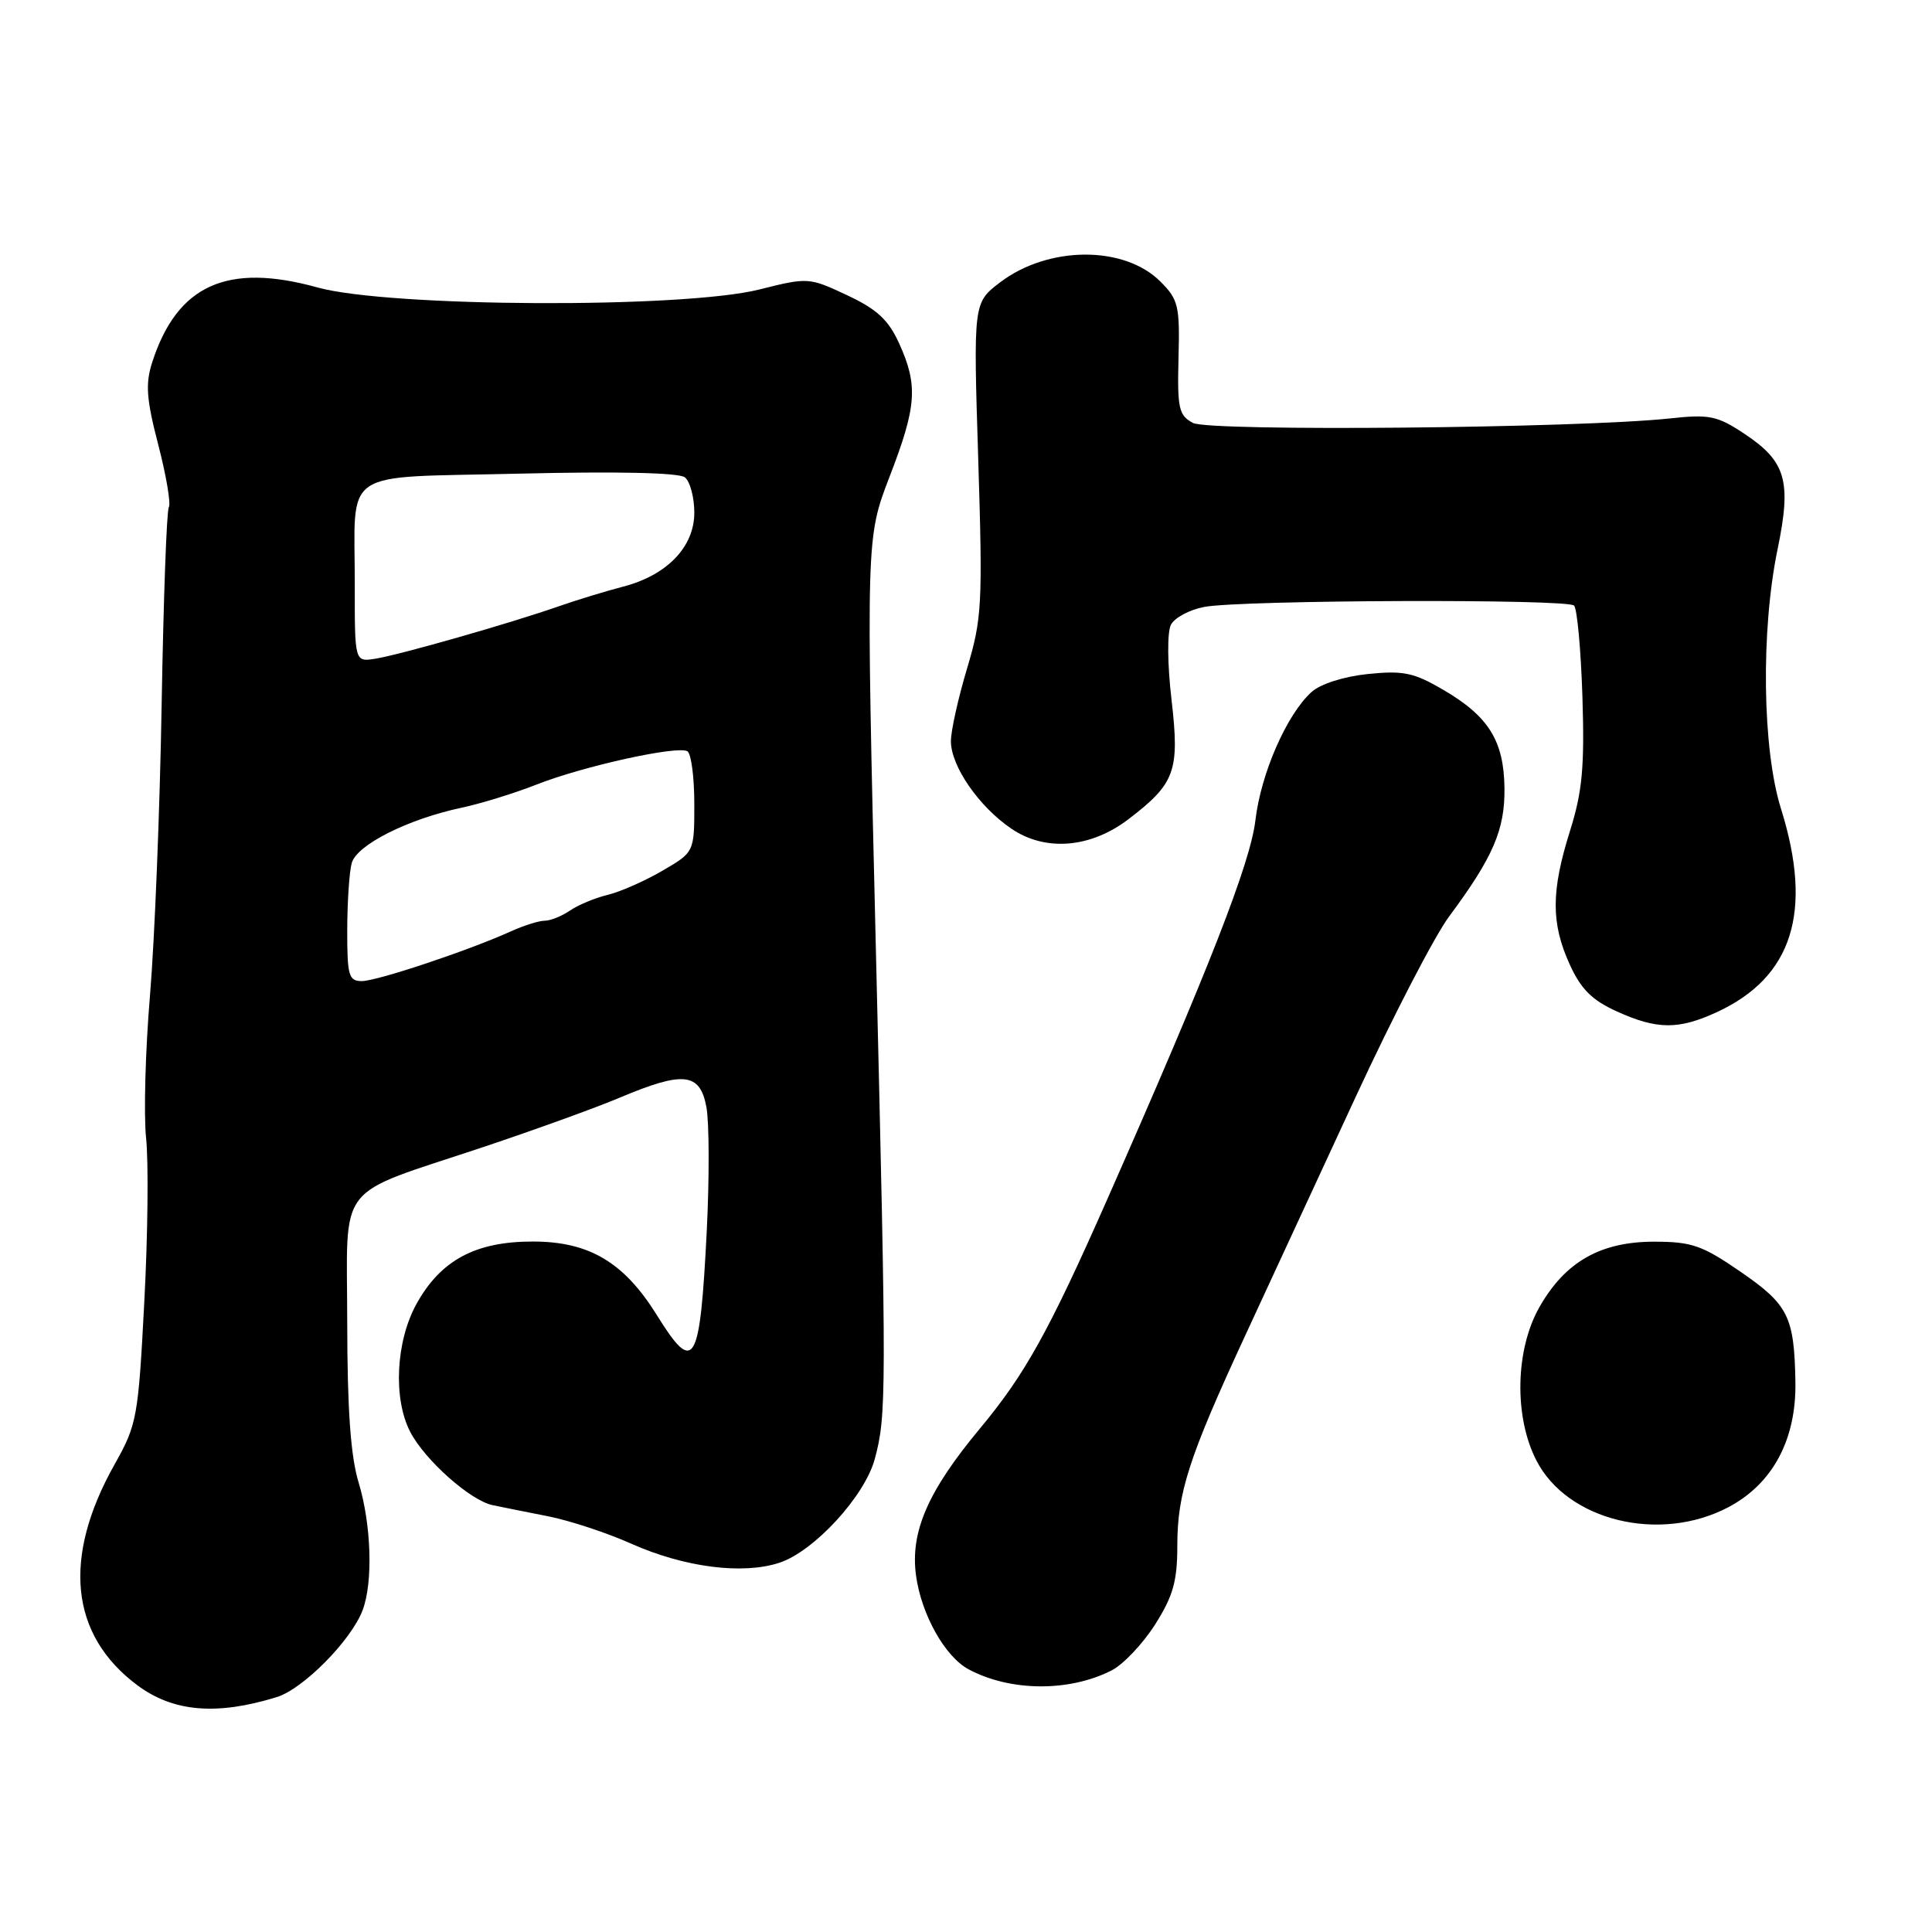 <?xml version="1.0" encoding="UTF-8" standalone="no"?>
<!DOCTYPE svg PUBLIC "-//W3C//DTD SVG 1.1//EN" "http://www.w3.org/Graphics/SVG/1.1/DTD/svg11.dtd" >
<svg xmlns="http://www.w3.org/2000/svg" xmlns:xlink="http://www.w3.org/1999/xlink" version="1.1" viewBox="0 0 256 256">
 <g >
 <path fill="currentColor"
d=" M 36.68 224.87 C 40.17 223.80 46.53 217.36 48.04 213.38 C 49.45 209.69 49.21 202.01 47.51 196.41 C 46.46 192.94 46.02 186.75 46.01 175.28 C 46.00 156.27 44.17 158.63 64.04 151.99 C 70.85 149.71 79.02 146.76 82.18 145.42 C 90.57 141.89 92.75 142.13 93.60 146.68 C 93.98 148.70 94.00 156.09 93.65 163.10 C 92.74 181.00 92.00 182.25 87.03 174.25 C 82.67 167.24 78.05 164.50 70.57 164.51 C 63.00 164.51 58.40 166.98 55.19 172.77 C 52.45 177.72 52.07 185.31 54.35 189.72 C 56.28 193.45 62.31 198.82 65.27 199.44 C 66.50 199.70 69.82 200.36 72.65 200.92 C 75.48 201.48 80.43 203.11 83.65 204.55 C 90.68 207.68 98.41 208.68 103.28 207.07 C 107.87 205.56 114.58 198.26 115.91 193.33 C 117.47 187.54 117.48 184.81 116.06 125.89 C 114.75 71.28 114.75 71.28 117.87 63.17 C 121.47 53.86 121.67 51.06 119.14 45.50 C 117.72 42.37 116.20 40.97 112.23 39.11 C 107.20 36.75 107.06 36.74 100.61 38.36 C 90.51 40.90 51.56 40.72 42.07 38.09 C 30.09 34.77 23.48 37.76 20.17 48.00 C 19.25 50.86 19.39 52.86 20.97 58.93 C 22.03 63.02 22.66 66.74 22.37 67.21 C 22.08 67.67 21.66 79.40 21.42 93.28 C 21.19 107.15 20.49 124.50 19.88 131.83 C 19.26 139.17 19.03 147.72 19.36 150.83 C 19.69 153.95 19.59 163.71 19.12 172.51 C 18.32 187.81 18.15 188.77 15.20 194.01 C 8.23 206.39 9.27 216.63 18.18 223.29 C 22.95 226.85 28.71 227.34 36.68 224.87 Z  M 147.31 221.33 C 148.85 220.54 151.44 217.80 153.06 215.25 C 155.44 211.49 156.00 209.51 156.00 204.84 C 156.00 197.82 157.50 193.18 164.98 177.00 C 168.17 170.12 174.76 155.86 179.65 145.31 C 184.53 134.76 190.10 124.01 192.02 121.43 C 197.84 113.60 199.42 109.93 199.35 104.43 C 199.27 98.16 197.26 94.93 191.27 91.42 C 187.34 89.12 185.96 88.83 181.25 89.31 C 178.06 89.64 174.96 90.63 173.79 91.69 C 170.50 94.66 167.08 102.48 166.35 108.68 C 165.69 114.34 160.19 128.41 146.68 159.00 C 138.98 176.43 135.83 182.09 129.86 189.27 C 122.94 197.58 120.59 202.99 121.38 208.78 C 122.09 213.94 125.21 219.51 128.34 221.19 C 133.86 224.15 141.68 224.21 147.31 221.33 Z  M 229.04 199.70 C 234.90 196.60 238.04 190.73 237.90 183.09 C 237.75 174.45 236.96 172.87 230.64 168.52 C 225.56 165.02 224.17 164.53 219.18 164.53 C 212.07 164.53 207.39 167.20 203.98 173.20 C 200.78 178.84 200.60 187.70 203.57 193.50 C 207.67 201.52 219.95 204.51 229.04 199.70 Z  M 227.50 134.11 C 237.53 129.48 240.26 120.80 235.99 107.16 C 233.51 99.27 233.31 83.55 235.54 72.77 C 237.41 63.72 236.66 61.13 231.10 57.45 C 227.54 55.09 226.48 54.88 221.31 55.44 C 209.26 56.74 160.25 57.20 158.07 56.04 C 156.19 55.03 155.99 54.12 156.16 47.40 C 156.34 40.53 156.14 39.68 153.76 37.31 C 148.96 32.50 138.89 32.56 132.51 37.42 C 128.97 40.12 128.97 40.12 129.62 60.81 C 130.22 80.11 130.12 81.98 128.13 88.61 C 126.96 92.52 126.00 96.84 126.00 98.21 C 126.00 101.51 129.71 106.89 134.02 109.81 C 138.52 112.87 144.50 112.38 149.51 108.56 C 155.73 103.82 156.32 102.17 155.24 92.78 C 154.68 88.01 154.65 83.78 155.15 82.79 C 155.63 81.85 157.62 80.79 159.57 80.42 C 164.54 79.49 207.65 79.34 208.57 80.24 C 208.98 80.65 209.48 86.10 209.68 92.35 C 209.97 101.63 209.67 104.89 208.03 110.11 C 205.52 118.10 205.51 122.33 207.99 127.78 C 209.47 131.05 210.95 132.53 214.22 134.01 C 219.56 136.44 222.41 136.46 227.50 134.11 Z  M 46.01 123.25 C 46.02 119.54 46.28 115.55 46.60 114.38 C 47.24 111.96 54.03 108.54 61.19 107.02 C 63.77 106.47 68.22 105.09 71.09 103.96 C 77.31 101.51 89.80 98.76 91.09 99.55 C 91.59 99.86 92.00 103.00 92.00 106.52 C 92.00 112.92 92.00 112.92 87.75 115.39 C 85.41 116.75 82.15 118.19 80.50 118.58 C 78.85 118.98 76.61 119.91 75.53 120.65 C 74.44 121.39 72.94 122.00 72.18 122.00 C 71.42 122.00 69.38 122.64 67.65 123.43 C 62.06 125.96 49.94 130.00 47.94 130.00 C 46.21 130.00 46.00 129.27 46.01 123.25 Z  M 47.01 77.61 C 47.04 61.78 44.72 63.35 68.83 62.76 C 81.79 62.45 89.97 62.63 90.75 63.25 C 91.44 63.80 92.00 65.91 92.00 67.94 C 92.00 72.48 88.36 76.25 82.50 77.75 C 80.30 78.32 76.47 79.49 74.00 80.35 C 67.57 82.60 52.99 86.76 49.75 87.28 C 47.00 87.72 47.00 87.72 47.01 77.61 Z "/>
</g>
</svg>